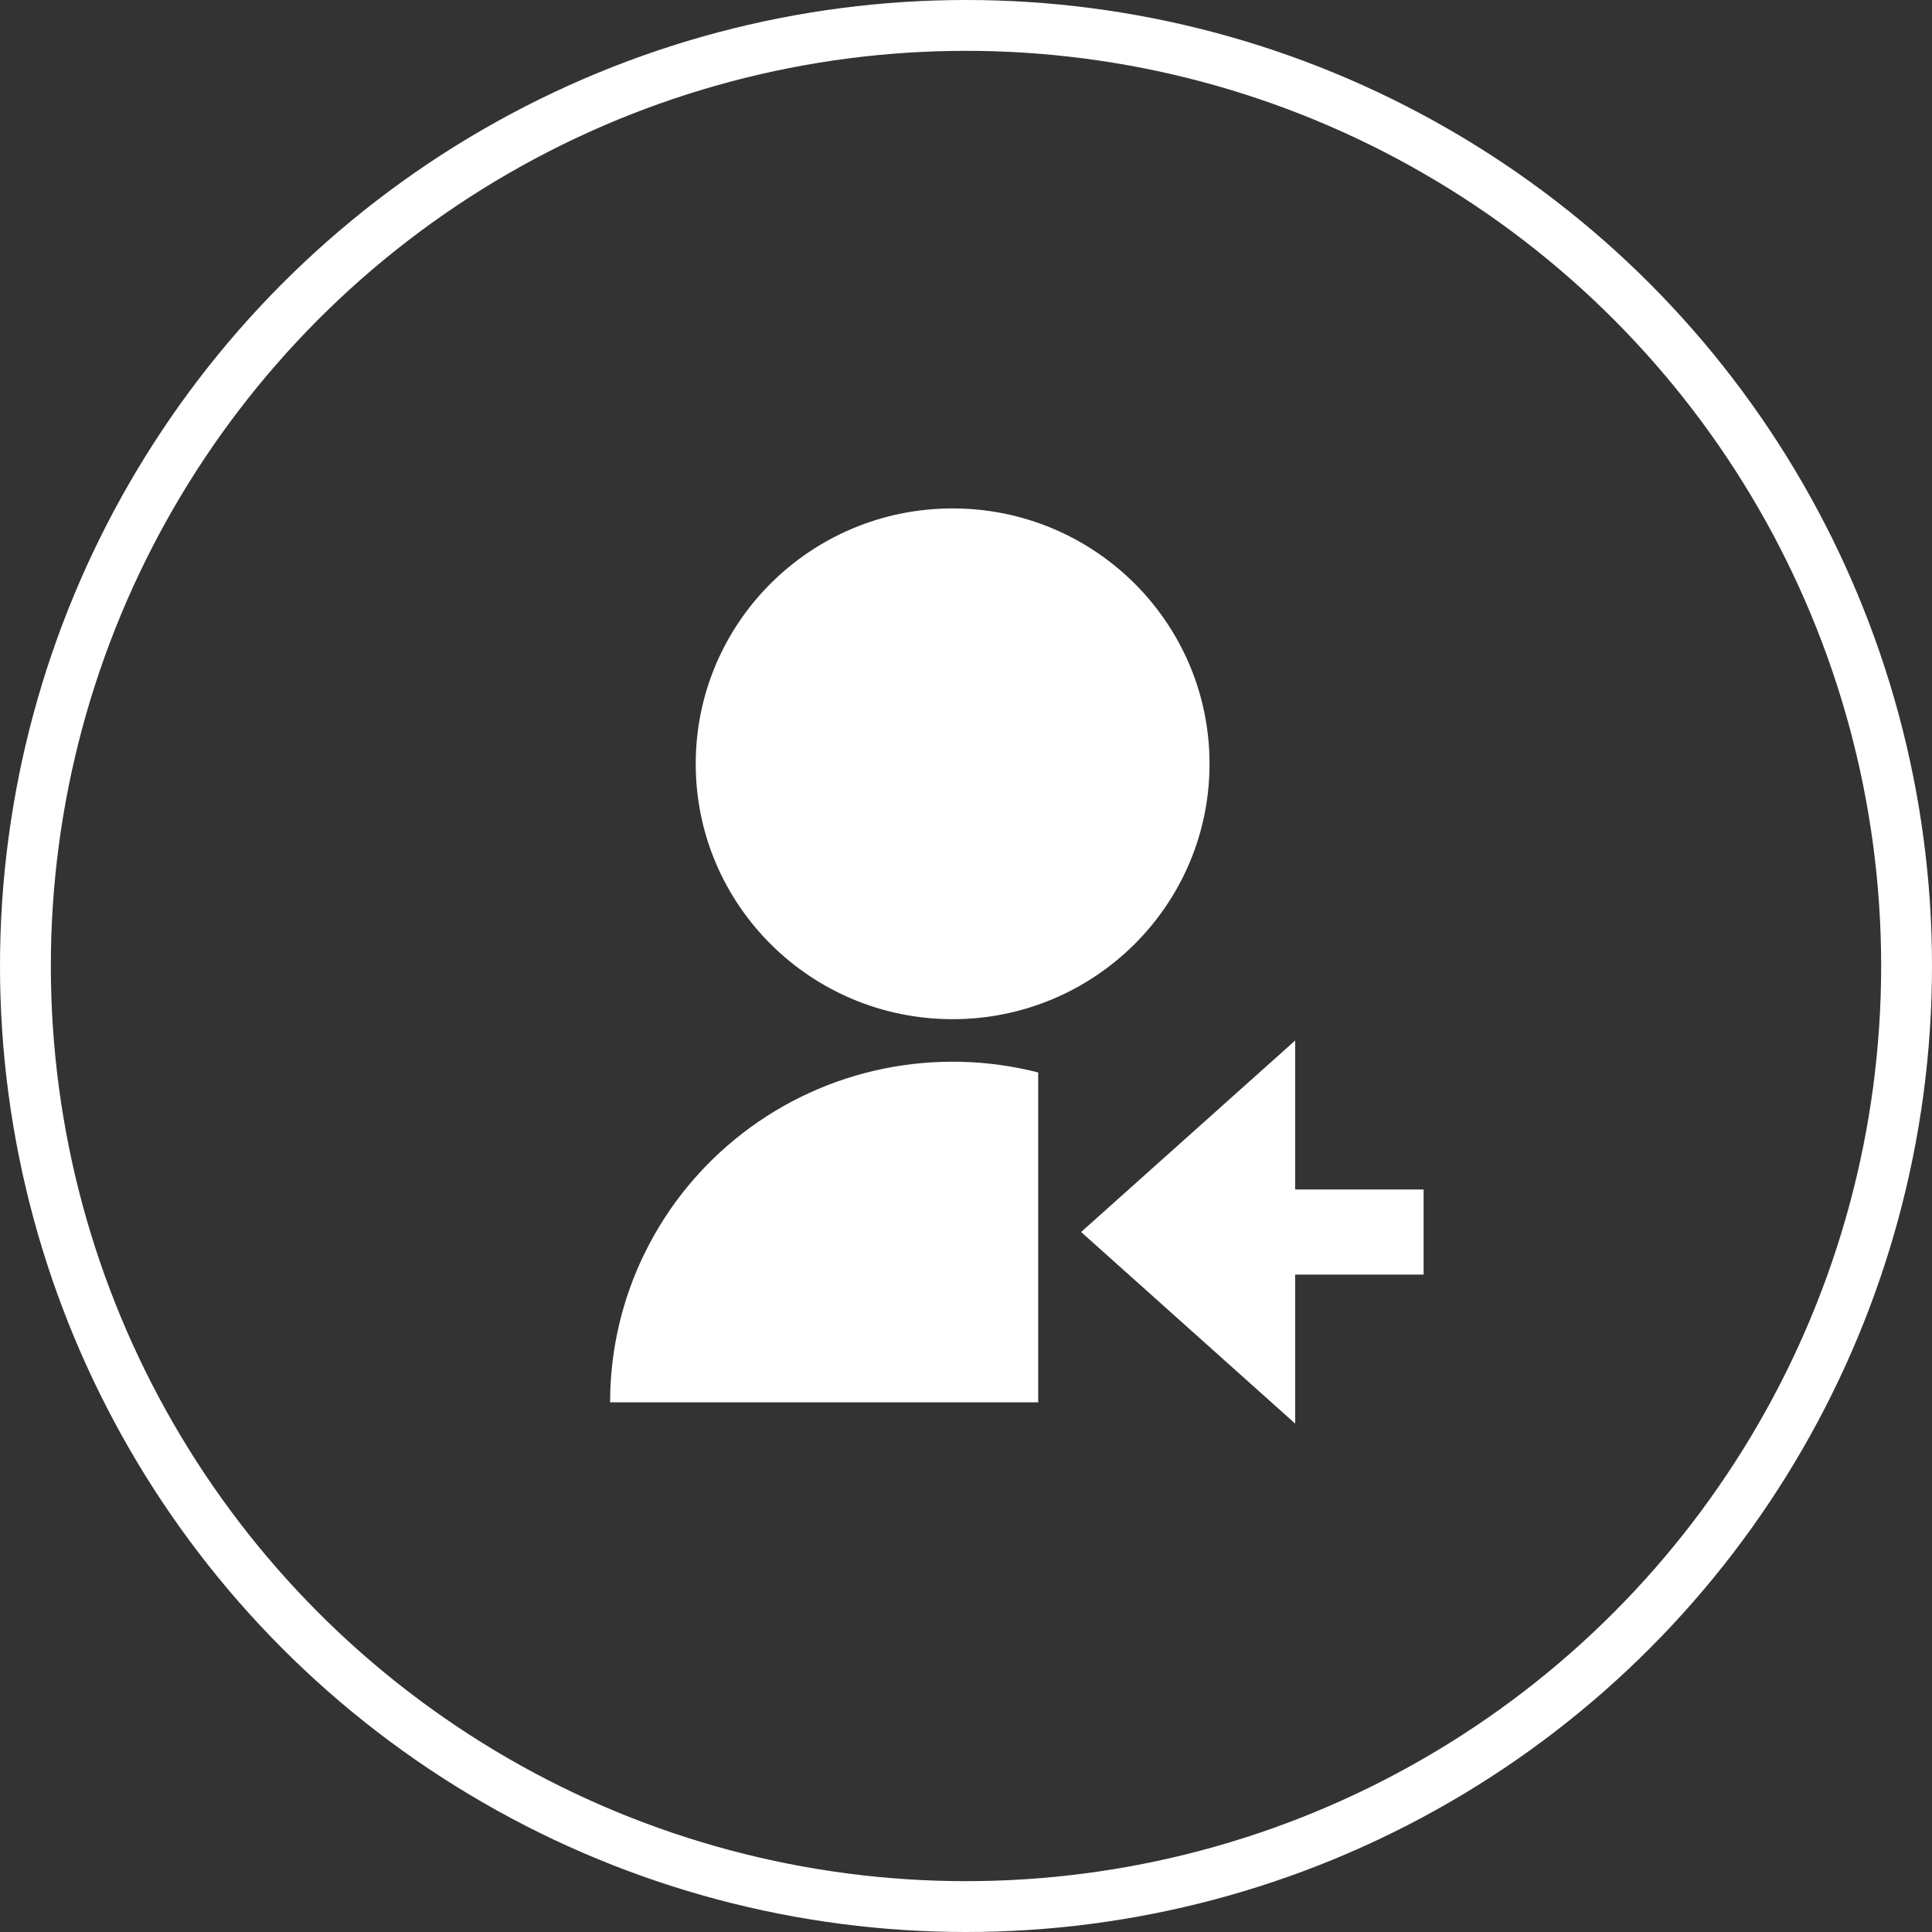 <svg width="19" height="19" viewBox="0 0 19 19" fill="none" xmlns="http://www.w3.org/2000/svg">
<rect x="0" y="0" width="19" height="19" fill="#333333" stroke="none"/>
<circle cx="9.5" cy="9.5" r="9.25" stroke="white" stroke-width="0.5"/>
<path d="M10.21 10.547V13.791H6C6 13.28 6.117 12.775 6.344 12.316C6.57 11.857 6.899 11.456 7.305 11.143C7.712 10.829 8.185 10.613 8.688 10.51C9.192 10.407 9.713 10.42 10.21 10.547ZM9.368 10.023C7.973 10.023 6.842 8.899 6.842 7.512C6.842 6.124 7.973 5 9.368 5C10.764 5 11.895 6.124 11.895 7.512C11.895 8.899 10.764 10.023 9.368 10.023ZM12.737 11.698H14V12.535H12.737V14L10.632 12.116L12.737 10.233V11.698Z" fill="white"/>
</svg>
